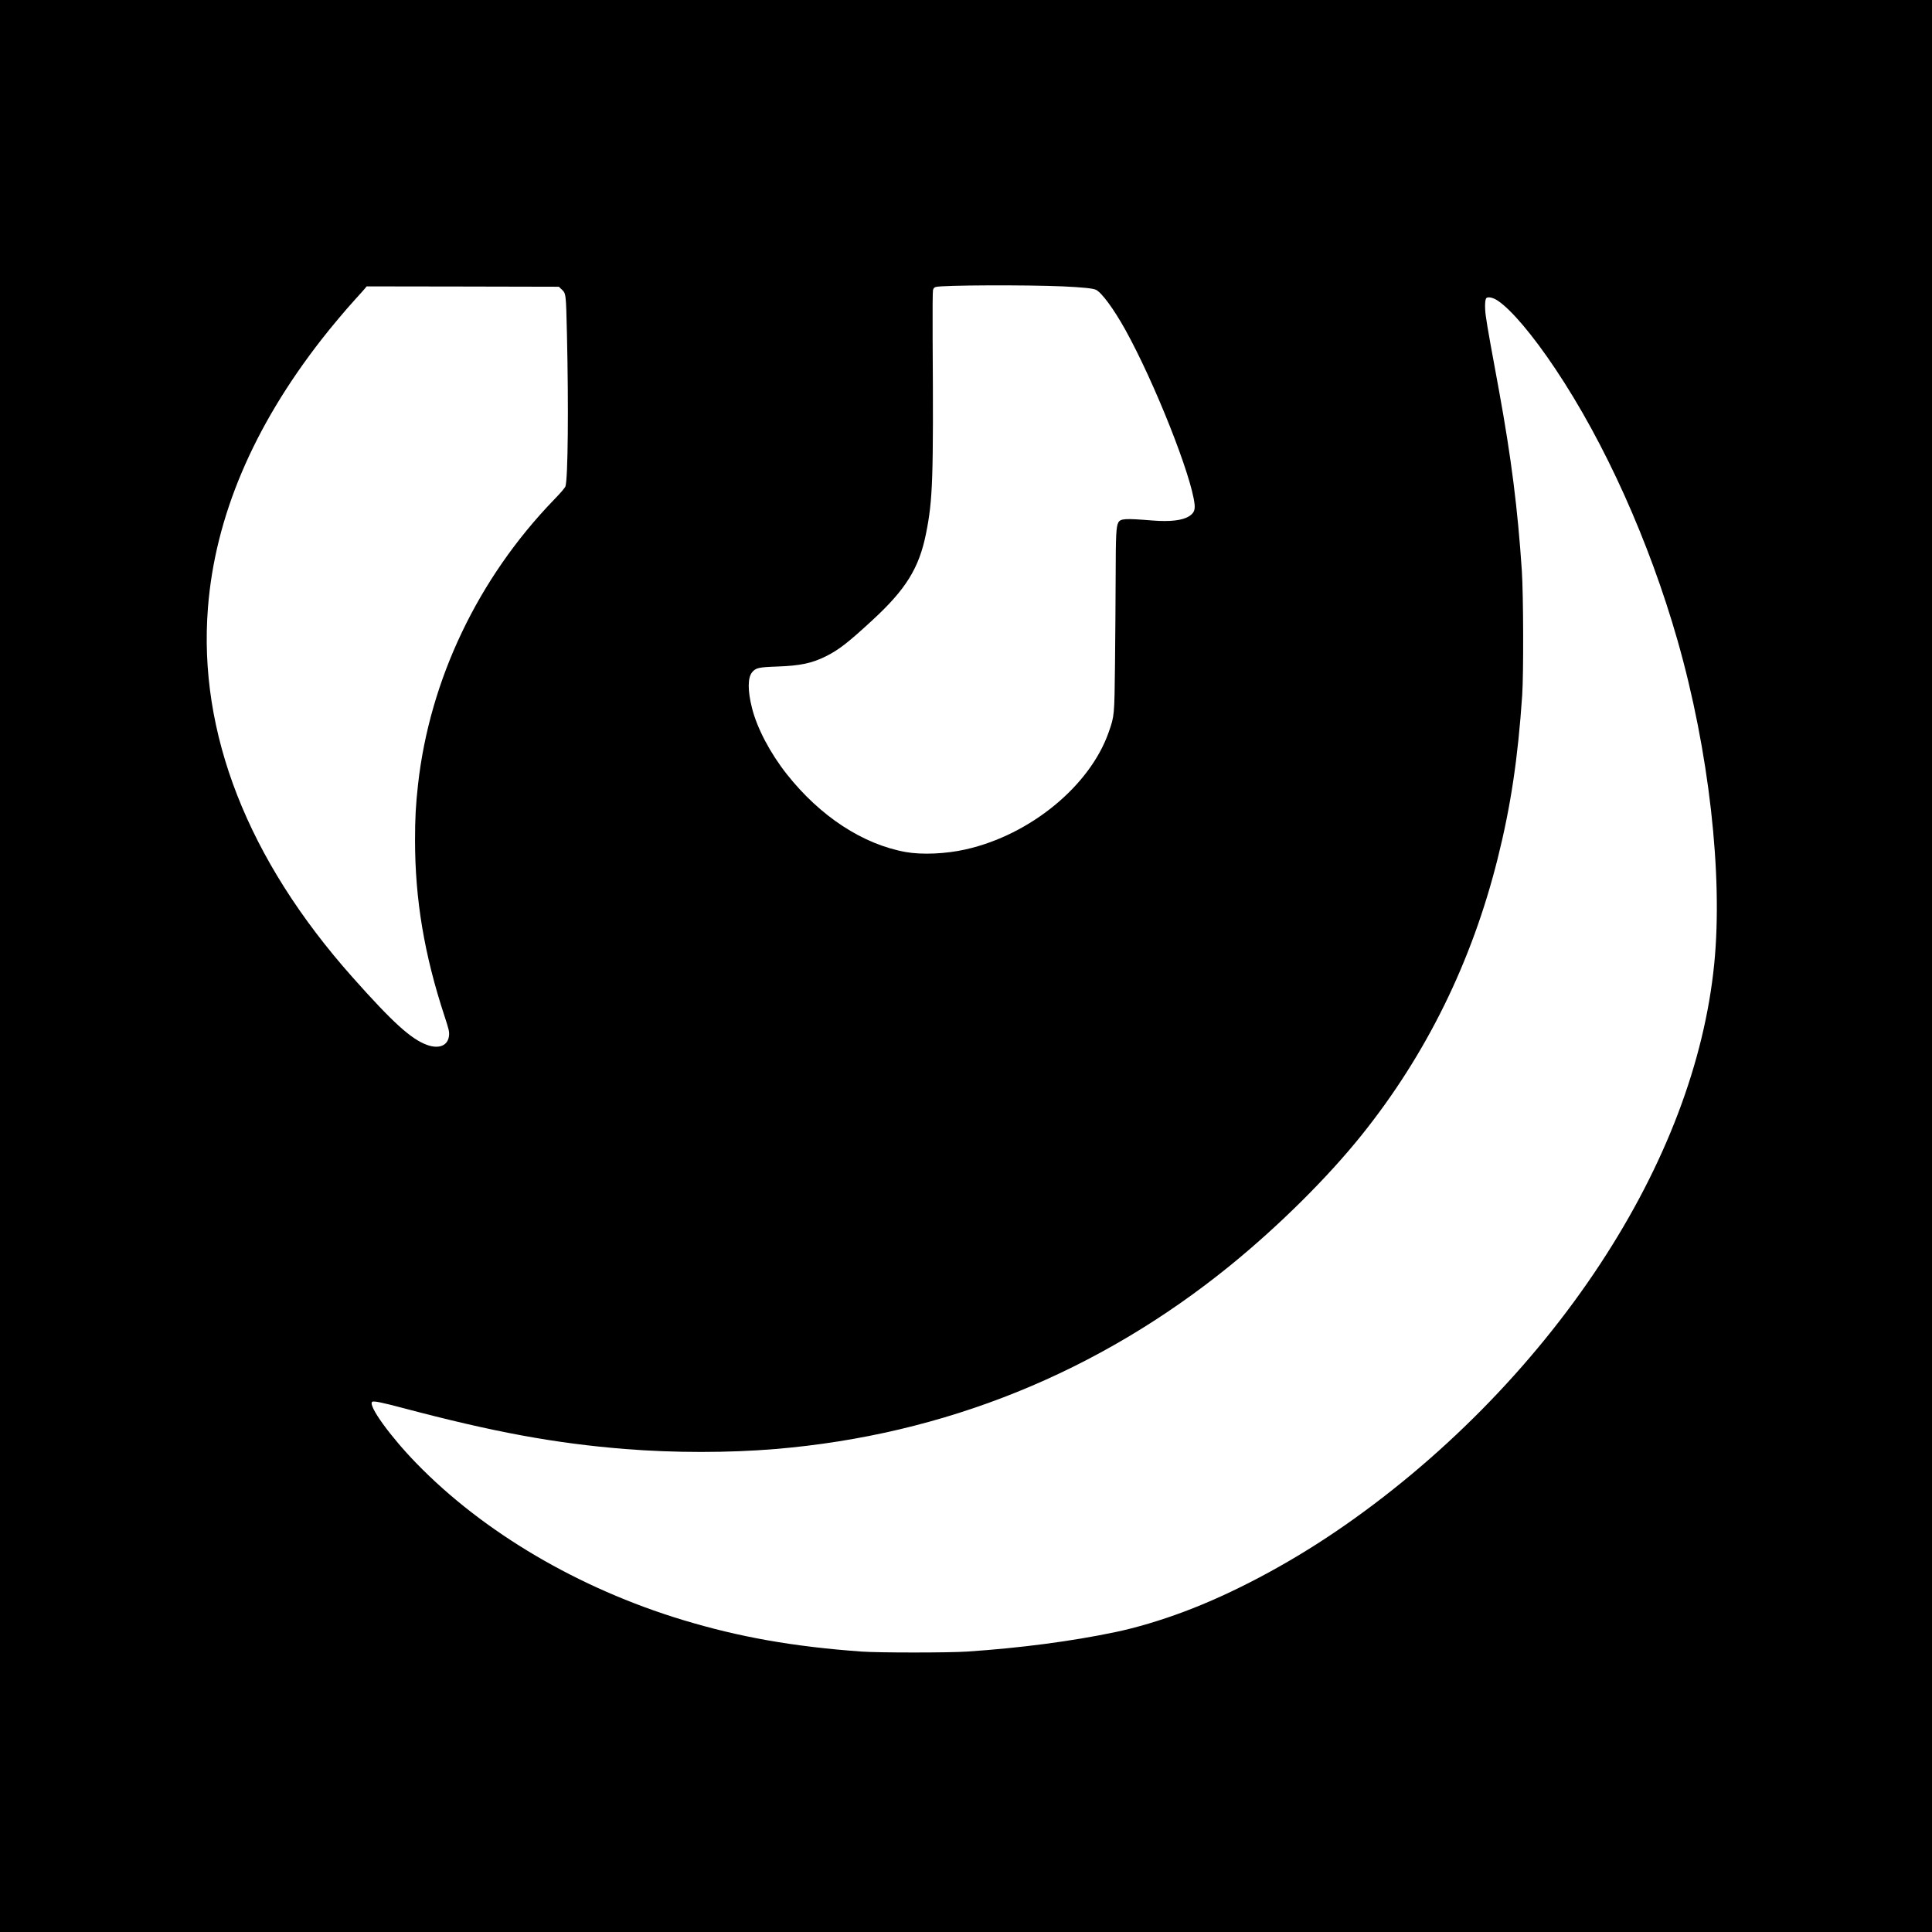 <?xml version="1.0" standalone="no"?>
<!DOCTYPE svg PUBLIC "-//W3C//DTD SVG 20010904//EN"
 "http://www.w3.org/TR/2001/REC-SVG-20010904/DTD/svg10.dtd">
<svg version="1.0" xmlns="http://www.w3.org/2000/svg"
 width="2658pt" height="2658pt" viewBox="0 0 2658 2658"
 preserveAspectRatio="xMidYMid meet">
<g transform="translate(0,2658) scale(0.1,-0.1)"
fill="#000000" stroke="none">
<path d="M0 13290 l0 -13290 13290 0 13290 0 0 13290 0 13290 -13290 0 -13290
0 0 -13290z m14625 9350 c271 -13 412 -27 453 -47 79 -38 243 -261 402 -546
404 -728 916 -2020 955 -2407 8 -81 -12 -122 -77 -163 -93 -58 -261 -77 -503
-58 -378 31 -441 27 -470 -29 -29 -56 -35 -172 -36 -735 -1 -313 -5 -858 -9
-1210 -8 -714 -8 -713 -86 -936 -257 -739 -1077 -1413 -1964 -1614 -276 -63
-605 -77 -830 -37 -591 107 -1177 491 -1636 1072 -229 290 -409 633 -478 909
-61 240 -60 419 2 493 51 60 89 69 345 78 318 11 477 45 670 141 178 89 305
188 641 498 460 424 641 716 736 1190 94 467 103 757 91 2686 -2 374 0 644 5
664 7 26 17 37 39 43 87 26 1257 30 1750 8z m-6905 -35 c69 -65 66 -46 80
-625 23 -1006 14 -1970 -20 -2089 -6 -21 -61 -86 -161 -189 -1042 -1079 -1707
-2472 -1868 -3917 -31 -278 -41 -462 -41 -763 0 -818 127 -1576 407 -2426 57
-175 65 -206 61 -258 -10 -140 -134 -195 -302 -134 -221 80 -471 307 -1026
931 -1443 1622 -2125 3364 -1989 5085 98 1249 621 2483 1563 3690 130 167 322
396 460 548 67 73 130 144 141 158 l19 24 1322 -2 1323 -3 31 -30z m12885
-161 c185 -122 483 -475 790 -934 685 -1022 1294 -2377 1684 -3740 432 -1513
627 -3228 505 -4450 -134 -1351 -672 -2766 -1569 -4130 -931 -1417 -2212
-2713 -3640 -3682 -675 -458 -1424 -854 -2085 -1101 -324 -122 -666 -223 -945
-281 -606 -127 -1309 -219 -2040 -268 -257 -17 -1211 -17 -1450 0 -943 68
-1688 200 -2465 436 -1426 432 -2737 1203 -3660 2153 -360 370 -665 792 -611
846 17 17 126 -5 424 -84 1249 -331 2087 -486 3057 -564 675 -54 1422 -54
2070 0 2324 195 4443 1051 6260 2529 669 545 1335 1206 1804 1791 890 1110
1516 2383 1871 3805 180 719 278 1377 337 2245 20 299 17 1381 -5 1715 -57
852 -145 1548 -312 2465 -35 193 -89 485 -119 650 -30 165 -60 344 -66 397
-15 118 -10 225 11 239 27 19 95 3 154 -37z"/>
</g>
</svg>
